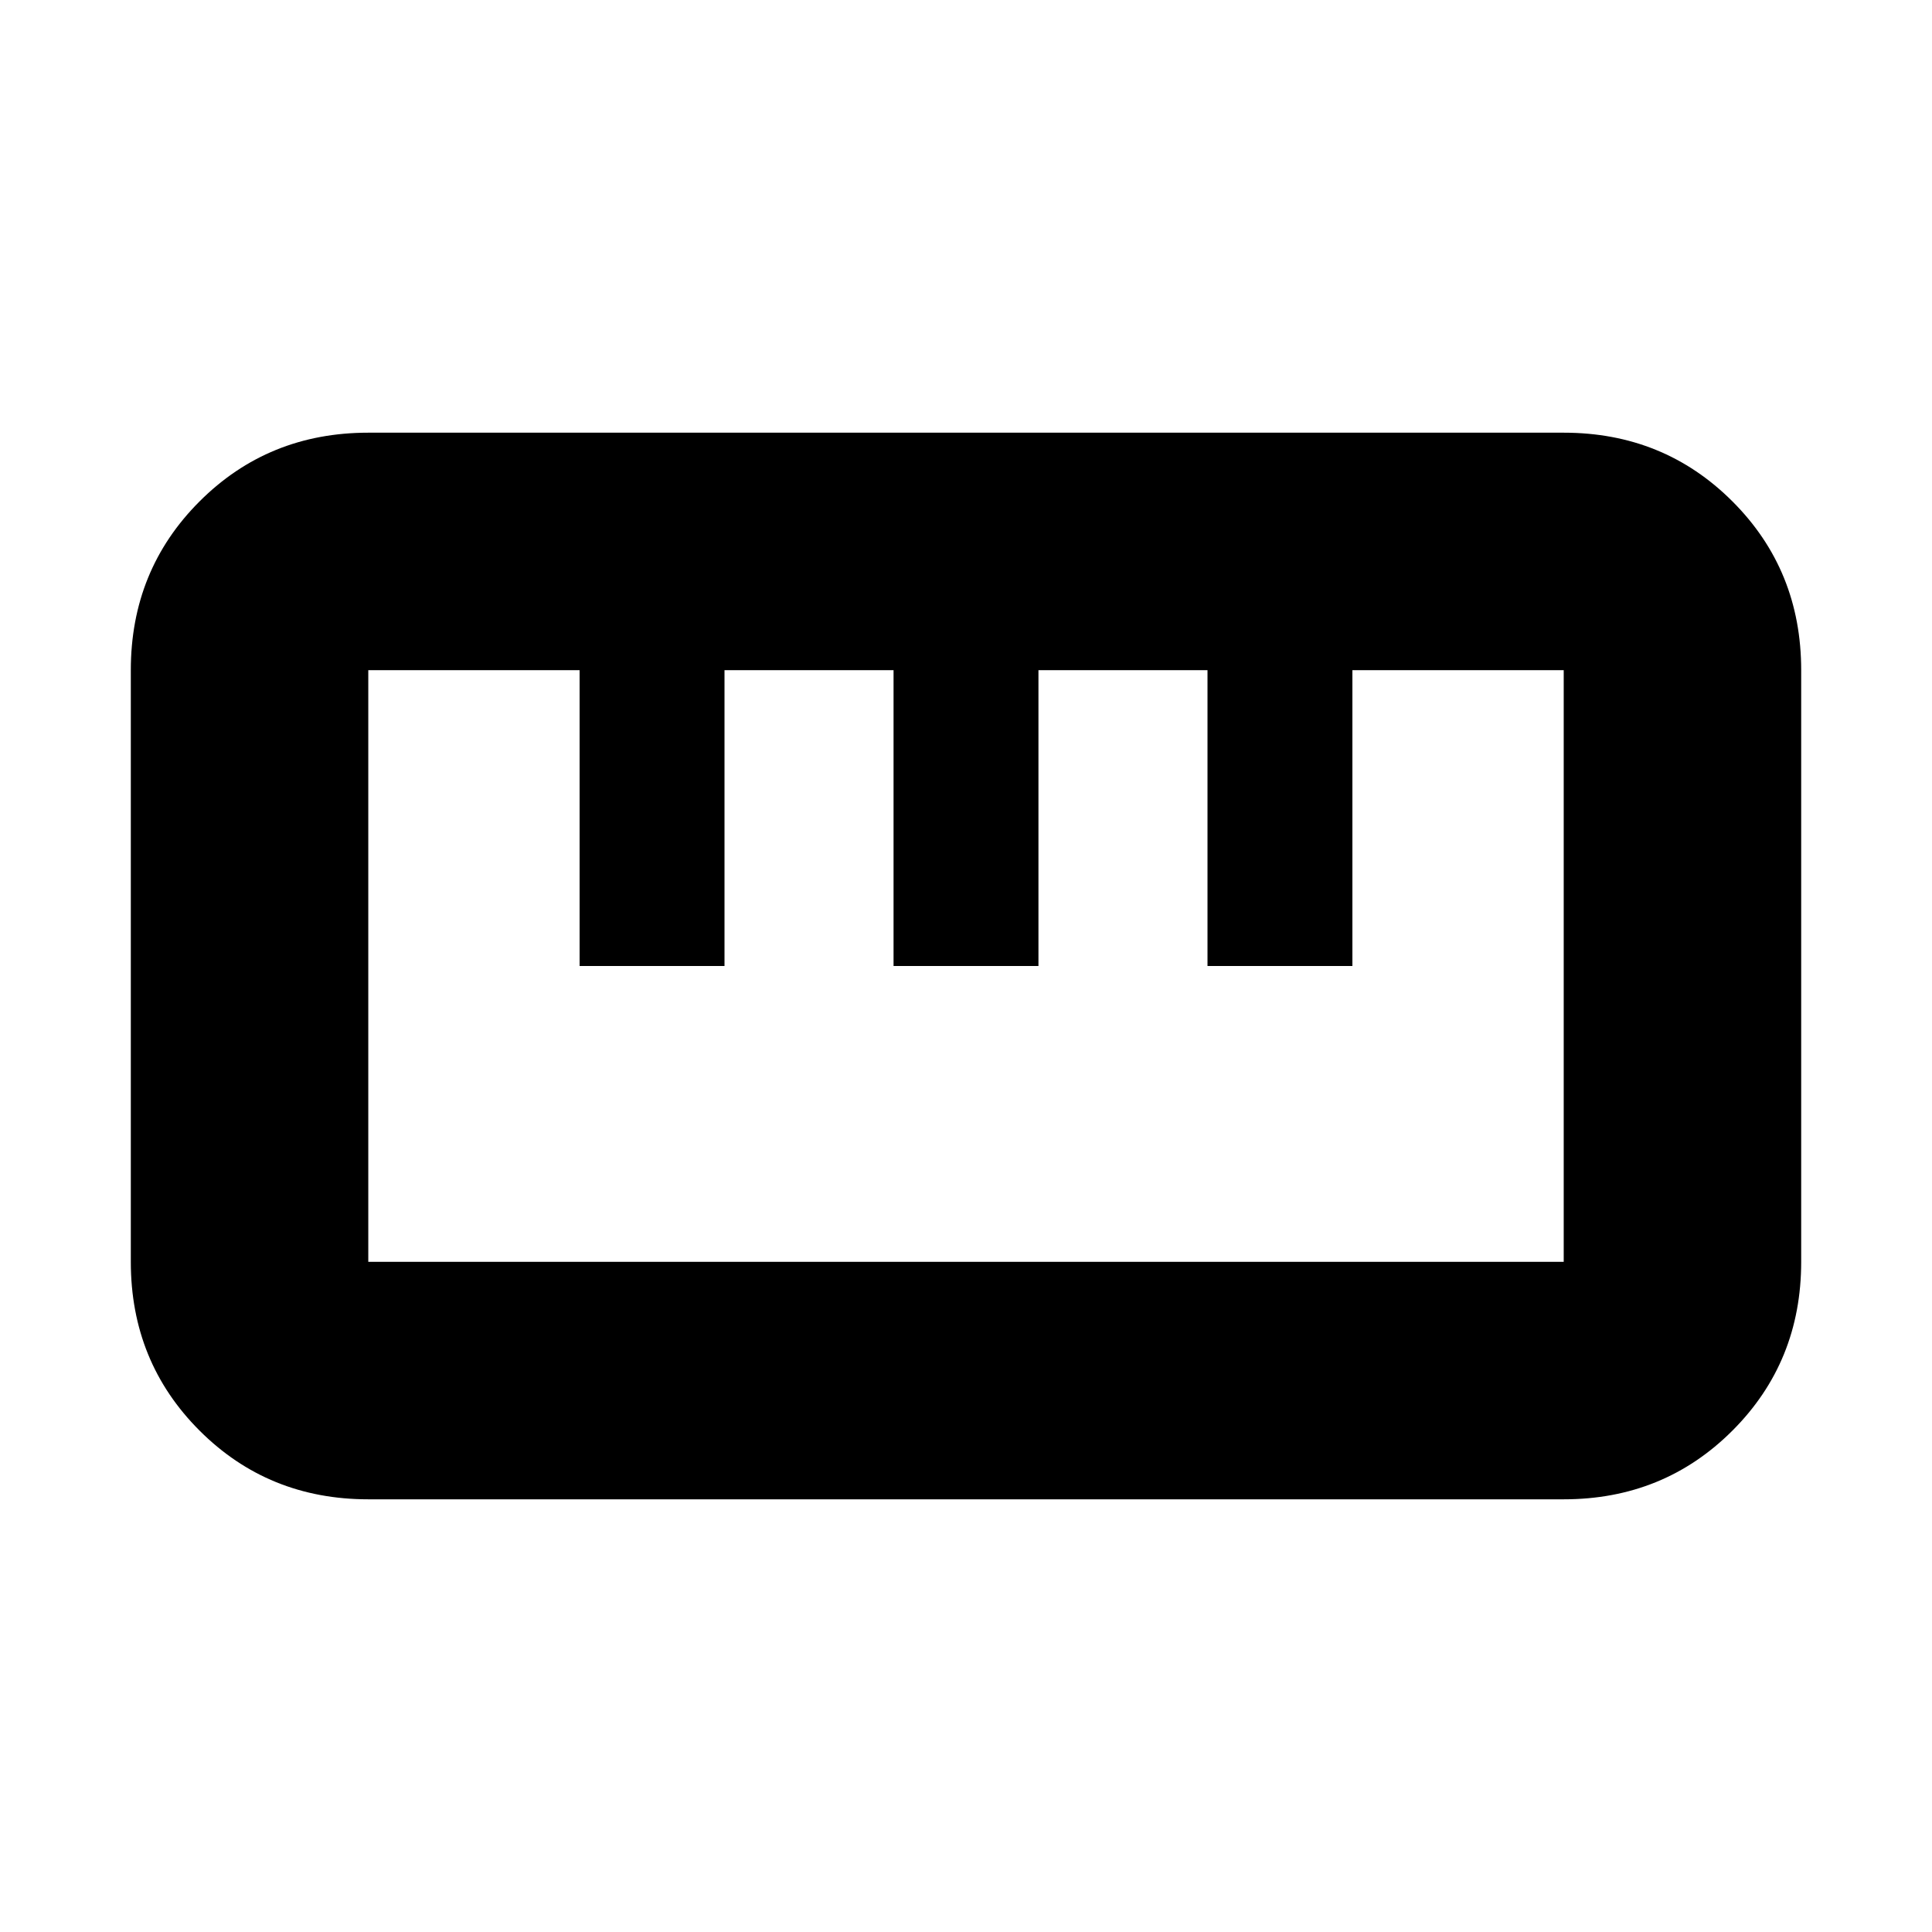 <svg xmlns="http://www.w3.org/2000/svg" height="20" viewBox="0 -960 960 960" width="20"><path d="M183-215q-49.7 0-83.85-34.15Q65-283.3 65-333v-294q0-49.7 34.15-83.85Q133.3-745 183-745h594q49.7 0 83.85 34.15Q895-676.7 895-627v294q0 49.7-34.15 83.85Q826.7-215 777-215H183Zm0-118h594v-294H672v147h-72v-147h-84v147h-72v-147h-84v147h-72v-147H183v294Zm105-147h72-72Zm156 0h72-72Zm156 0h72-72Zm-120 0Z"/></svg>